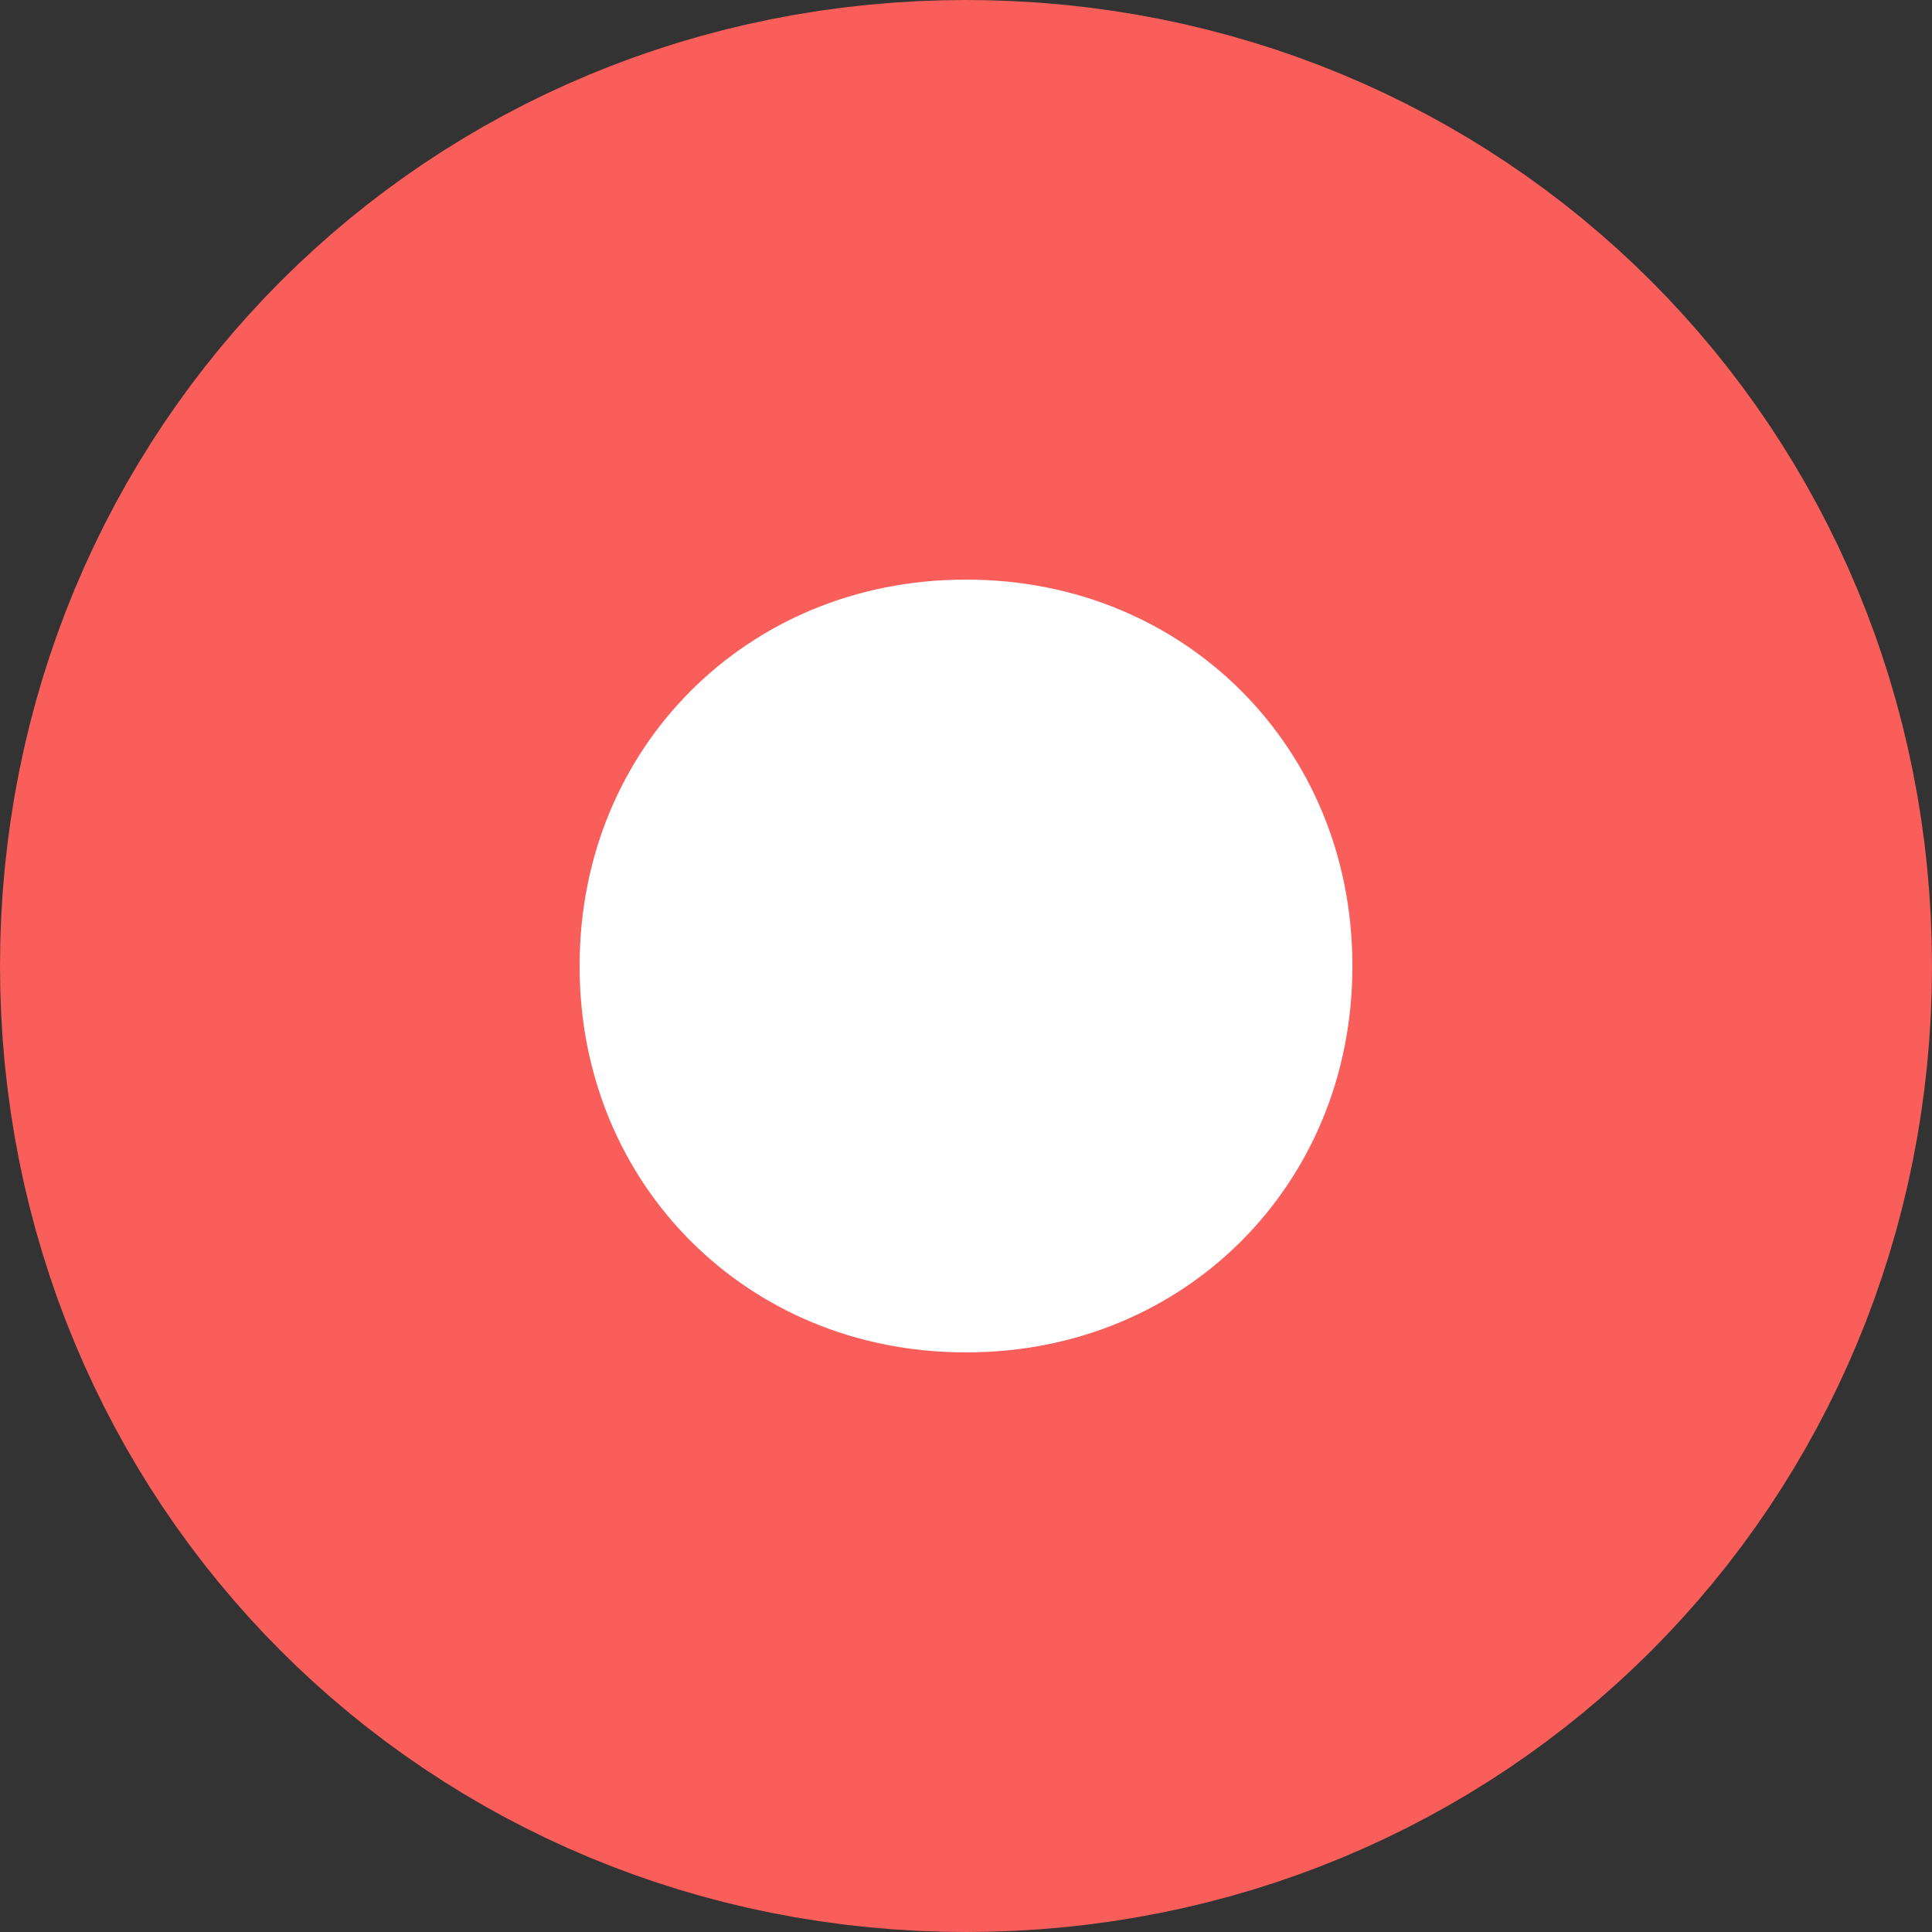 ﻿<?xml version="1.0" encoding="utf-8"?>
<svg version="1.1" xmlns:xlink="http://www.w3.org/1999/xlink" width="10px" height="10px" xmlns="http://www.w3.org/2000/svg">
  <rect width="100%" height="100%" fill="#333333" stroke="none"/>
  <g transform="matrix(1 0 0 1 -30 -161 )">
    <path d="M 35 163  C 36.68 163  38 164.32  38 166  C 38 167.68  36.68 169  35 169  C 33.32 169  32 167.68  32 166  C 32 164.32  33.32 163  35 163  Z " fill-rule="nonzero" fill="#ffffff" stroke="none" />
    <path d="M 35 162.5  C 36.96 162.5  38.5 164.04  38.5 166  C 38.5 167.96  36.96 169.5  35 169.5  C 33.04 169.5  31.5 167.96  31.5 166  C 31.5 164.04  33.04 162.5  35 162.5  Z " stroke-width="3" stroke="#f95e5a" fill="none" />
  </g>
</svg>